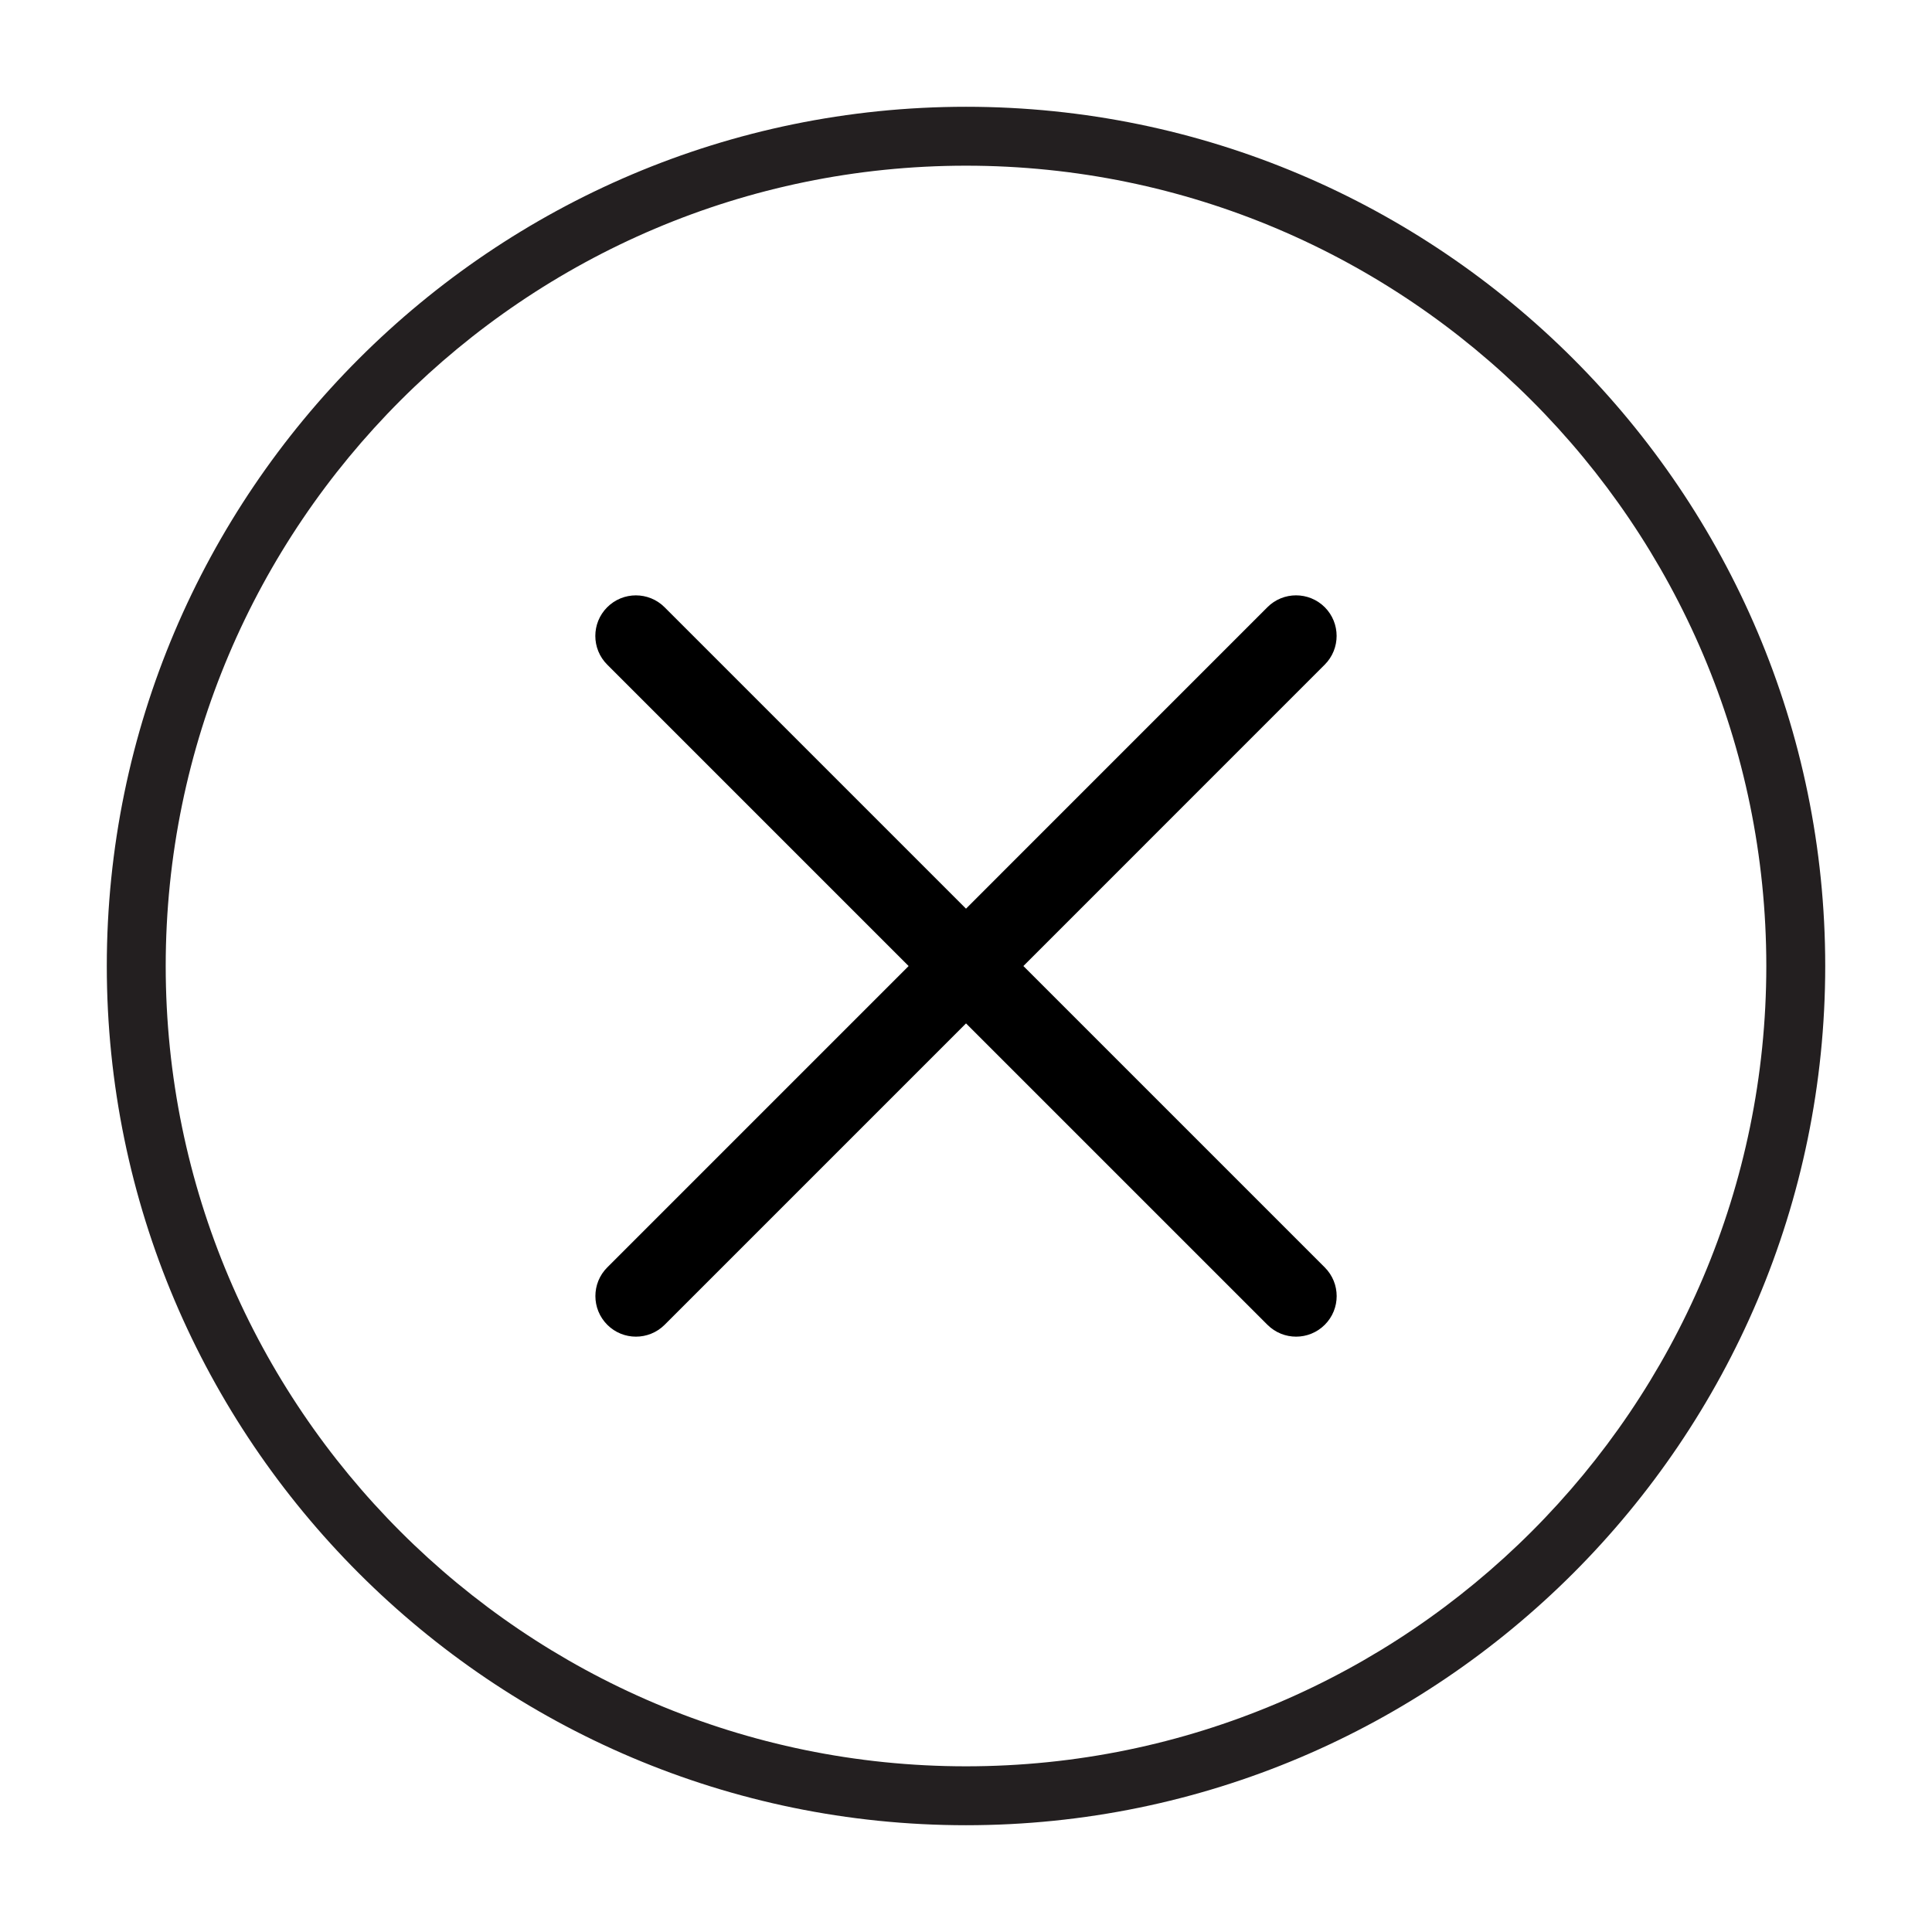 <?xml version="1.0" encoding="utf-8"?>
<!-- Generator: Adobe Illustrator 16.0.4, SVG Export Plug-In . SVG Version: 6.00 Build 0)  -->
<!DOCTYPE svg PUBLIC "-//W3C//DTD SVG 1.1//EN" "http://www.w3.org/Graphics/SVG/1.1/DTD/svg11.dtd">
<svg version="1.1" id="Layer_1" xmlns="http://www.w3.org/2000/svg" xmlns:xlink="http://www.w3.org/1999/xlink" x="0px" y="0px"
	 width="81.986px" height="81.986px" viewBox="0 0 81.986 81.986" enable-background="new 0 0 81.986 81.986" xml:space="preserve">
<g>
	<path fill="#231F20" d="M40.994,77.455L40.994,77.455C20.894,77.452,4.537,61.096,4.532,40.993
		c0.005-20.1,16.362-36.457,36.462-36.462c20.101,0.005,36.457,16.362,36.461,36.462C77.451,61.096,61.095,77.452,40.994,77.455z
		 M40.994,7.031C22.272,7.036,7.037,22.271,7.032,40.993c0.005,18.724,15.24,33.959,33.962,33.962
		c18.723-0.003,33.957-15.238,33.961-33.962C74.951,22.272,59.717,7.037,40.994,7.031z"/>
</g>
<g display="none">
	<path display="inline" d="M40.995,60.668c-1.021,0-1.851-0.83-1.853-1.852l-0.023-23.911c-0.002-1.023,0.827-1.852,1.851-1.854
		h0.002c1.022,0,1.851,0.829,1.853,1.851l0.023,23.91c0.002,1.023-0.826,1.854-1.851,1.855H40.995z"/>
</g>
<g display="none">
	<path display="inline" d="M40.991,21.319c-1.105,0-1.998,0.897-1.998,2.001c0,1.106,0.893,2.002,1.998,2.002
		c1.106,0,2.002-0.896,2.002-2.002C42.993,22.216,42.098,21.319,40.991,21.319z"/>
</g>
<path d="M56.217,53.783L43.428,40.994l12.79-12.791c0.67-0.672,0.67-1.762,0-2.435c-0.674-0.672-1.765-0.672-2.435,0L40.993,38.56
	L28.202,25.769c-0.672-0.672-1.763-0.672-2.435,0c-0.672,0.673-0.672,1.762,0,2.435l12.791,12.791L25.77,53.783
	c-0.672,0.672-0.672,1.761,0,2.435c0.671,0.672,1.762,0.672,2.435,0l12.789-12.789l12.79,12.789c0.673,0.672,1.762,0.672,2.434,0
	C56.891,55.547,56.891,54.455,56.217,53.783z"/>
</svg>
